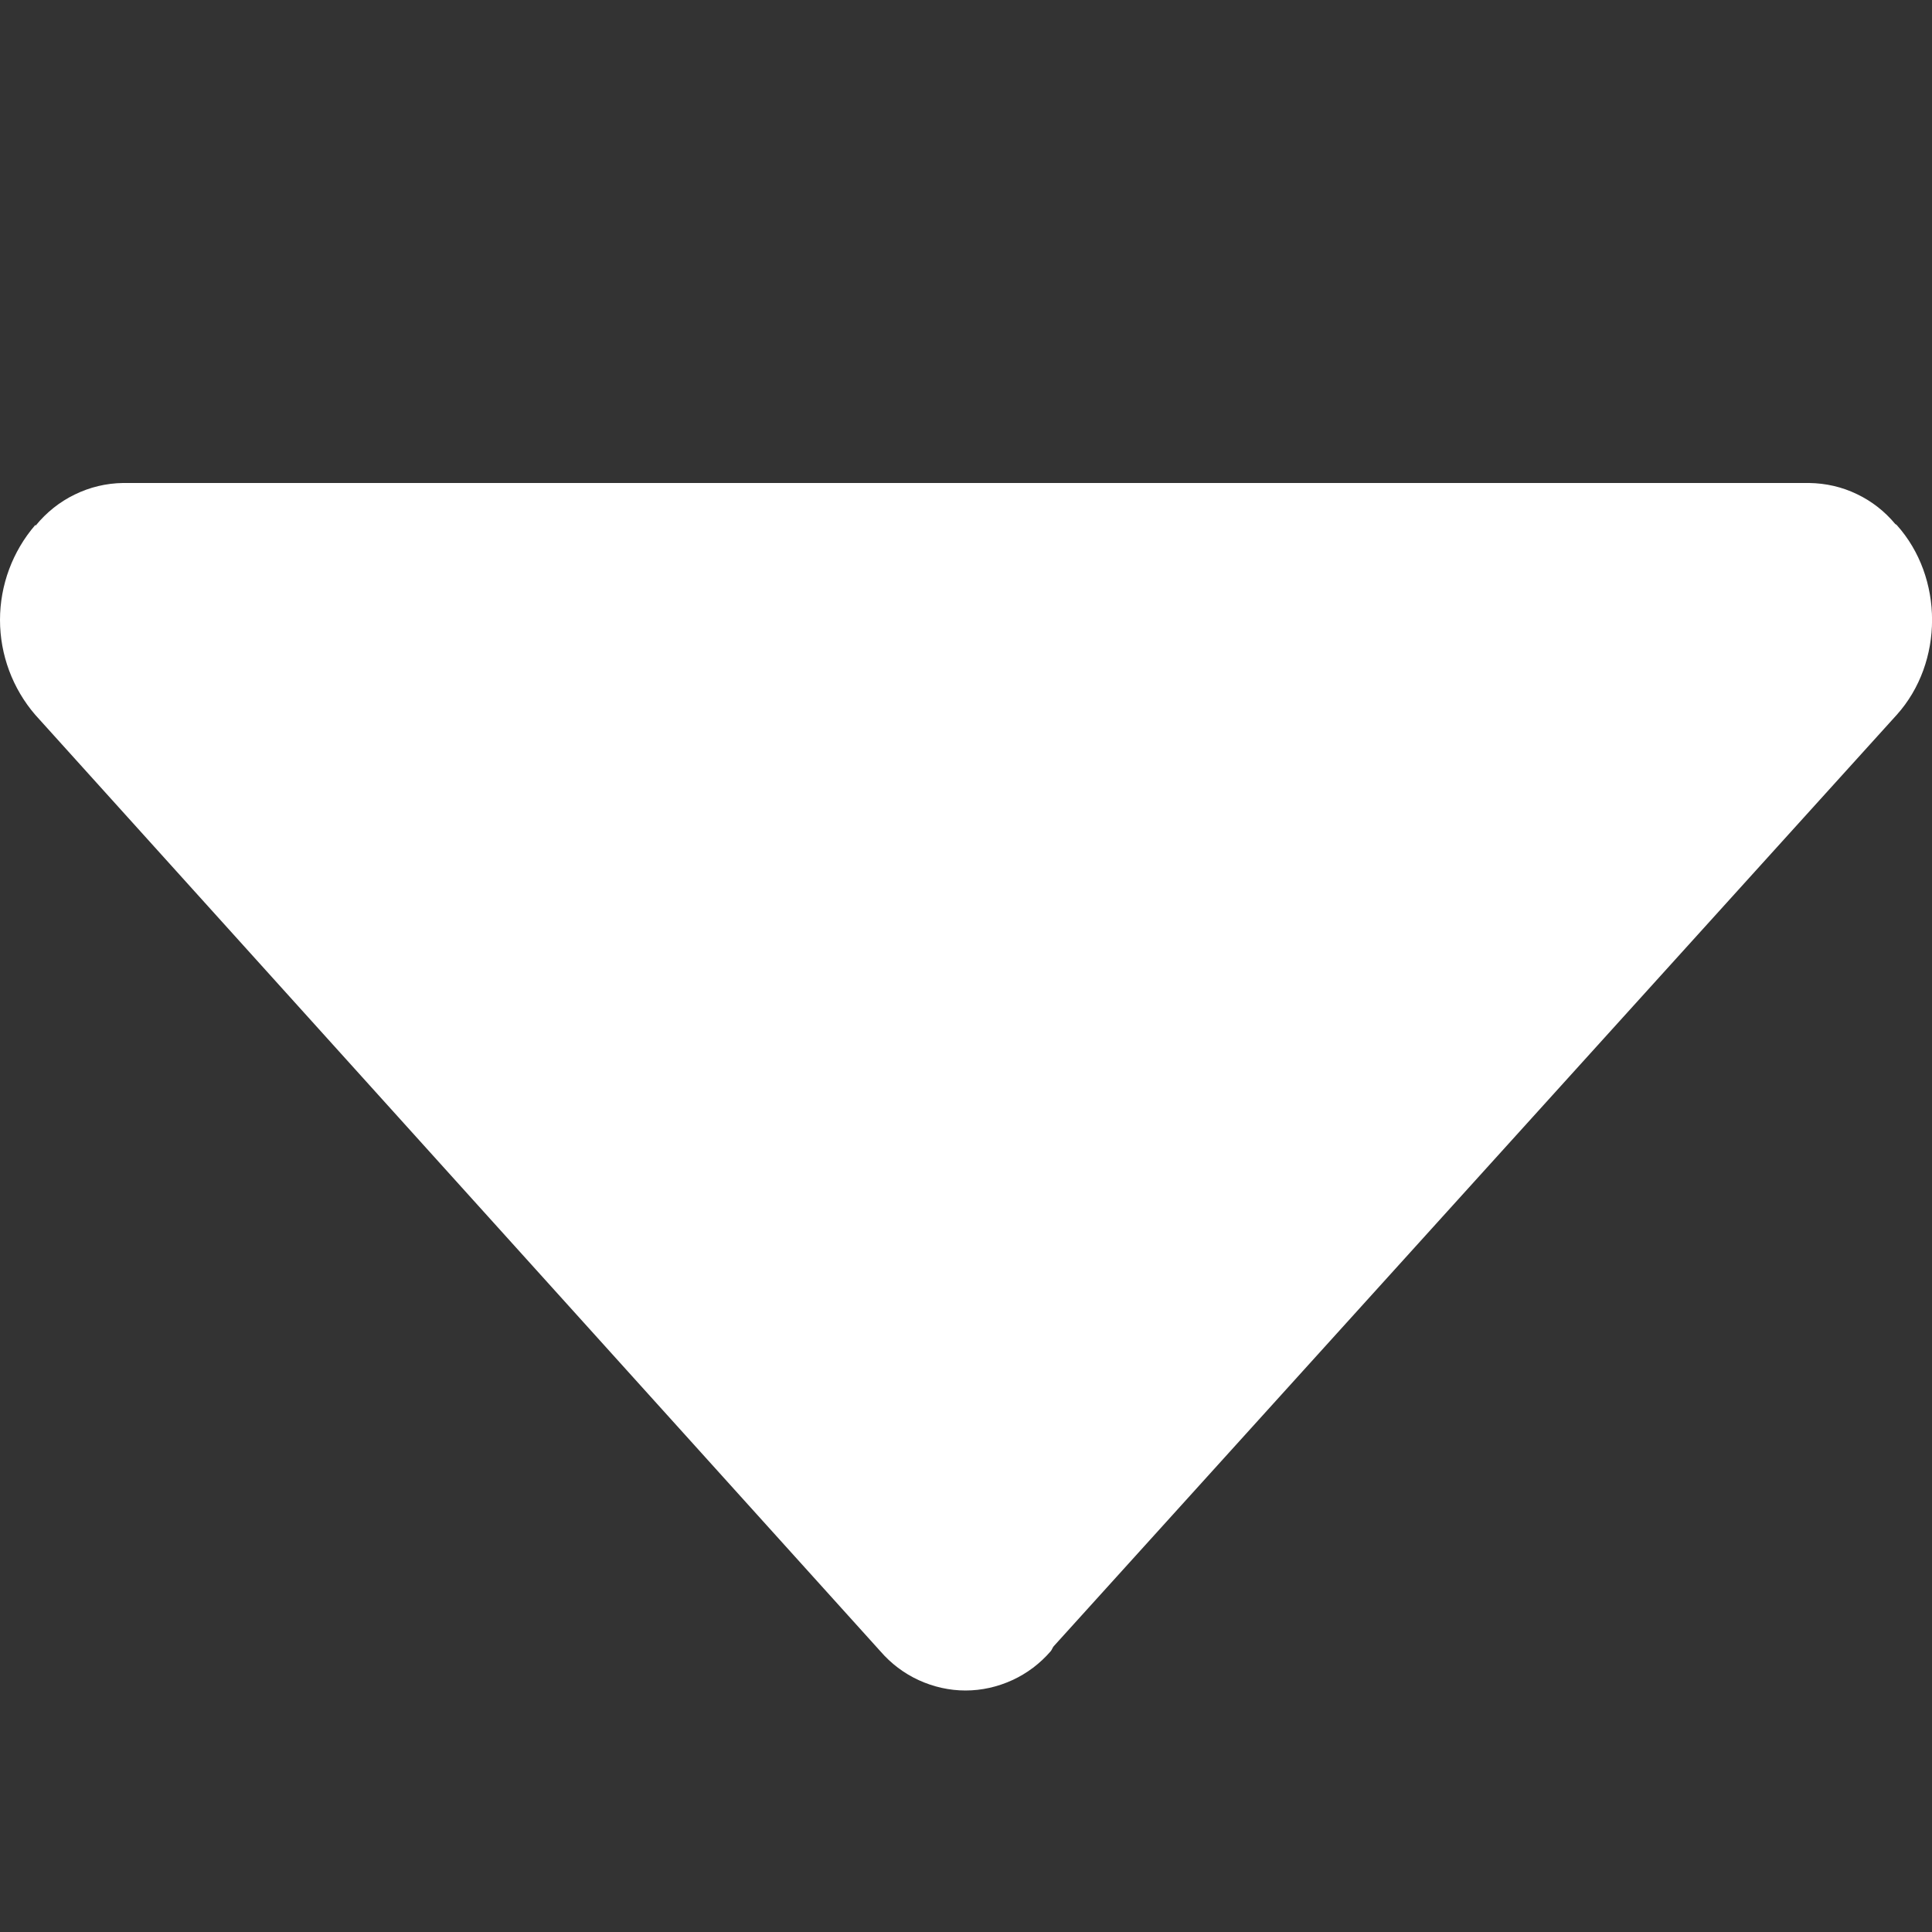 <svg width="8" height="8" viewBox="0 0 8 8" fill="none" xmlns="http://www.w3.org/2000/svg">
<rect x="0" y="0" width="8" height="8" fill="#333333" stroke="none"/>
<path d="M4.351 6.837C4.356 6.831 4.358 6.823 4.363 6.817L7.854 2.96C8.049 2.743 8.049 2.391 7.854 2.174C7.852 2.172 7.85 2.171 7.848 2.17C7.804 2.117 7.75 2.075 7.689 2.046C7.627 2.016 7.56 2.001 7.492 2H0.509C0.44 2.001 0.372 2.017 0.309 2.048C0.247 2.078 0.192 2.122 0.148 2.176L0.146 2.174C0.052 2.283 0 2.423 0 2.567C0 2.711 0.052 2.851 0.146 2.96L3.645 6.837C3.689 6.888 3.743 6.929 3.804 6.957C3.865 6.985 3.931 7 3.998 7C4.065 7 4.131 6.985 4.192 6.957C4.253 6.929 4.307 6.888 4.351 6.837Z" fill="white"/>
</svg>
